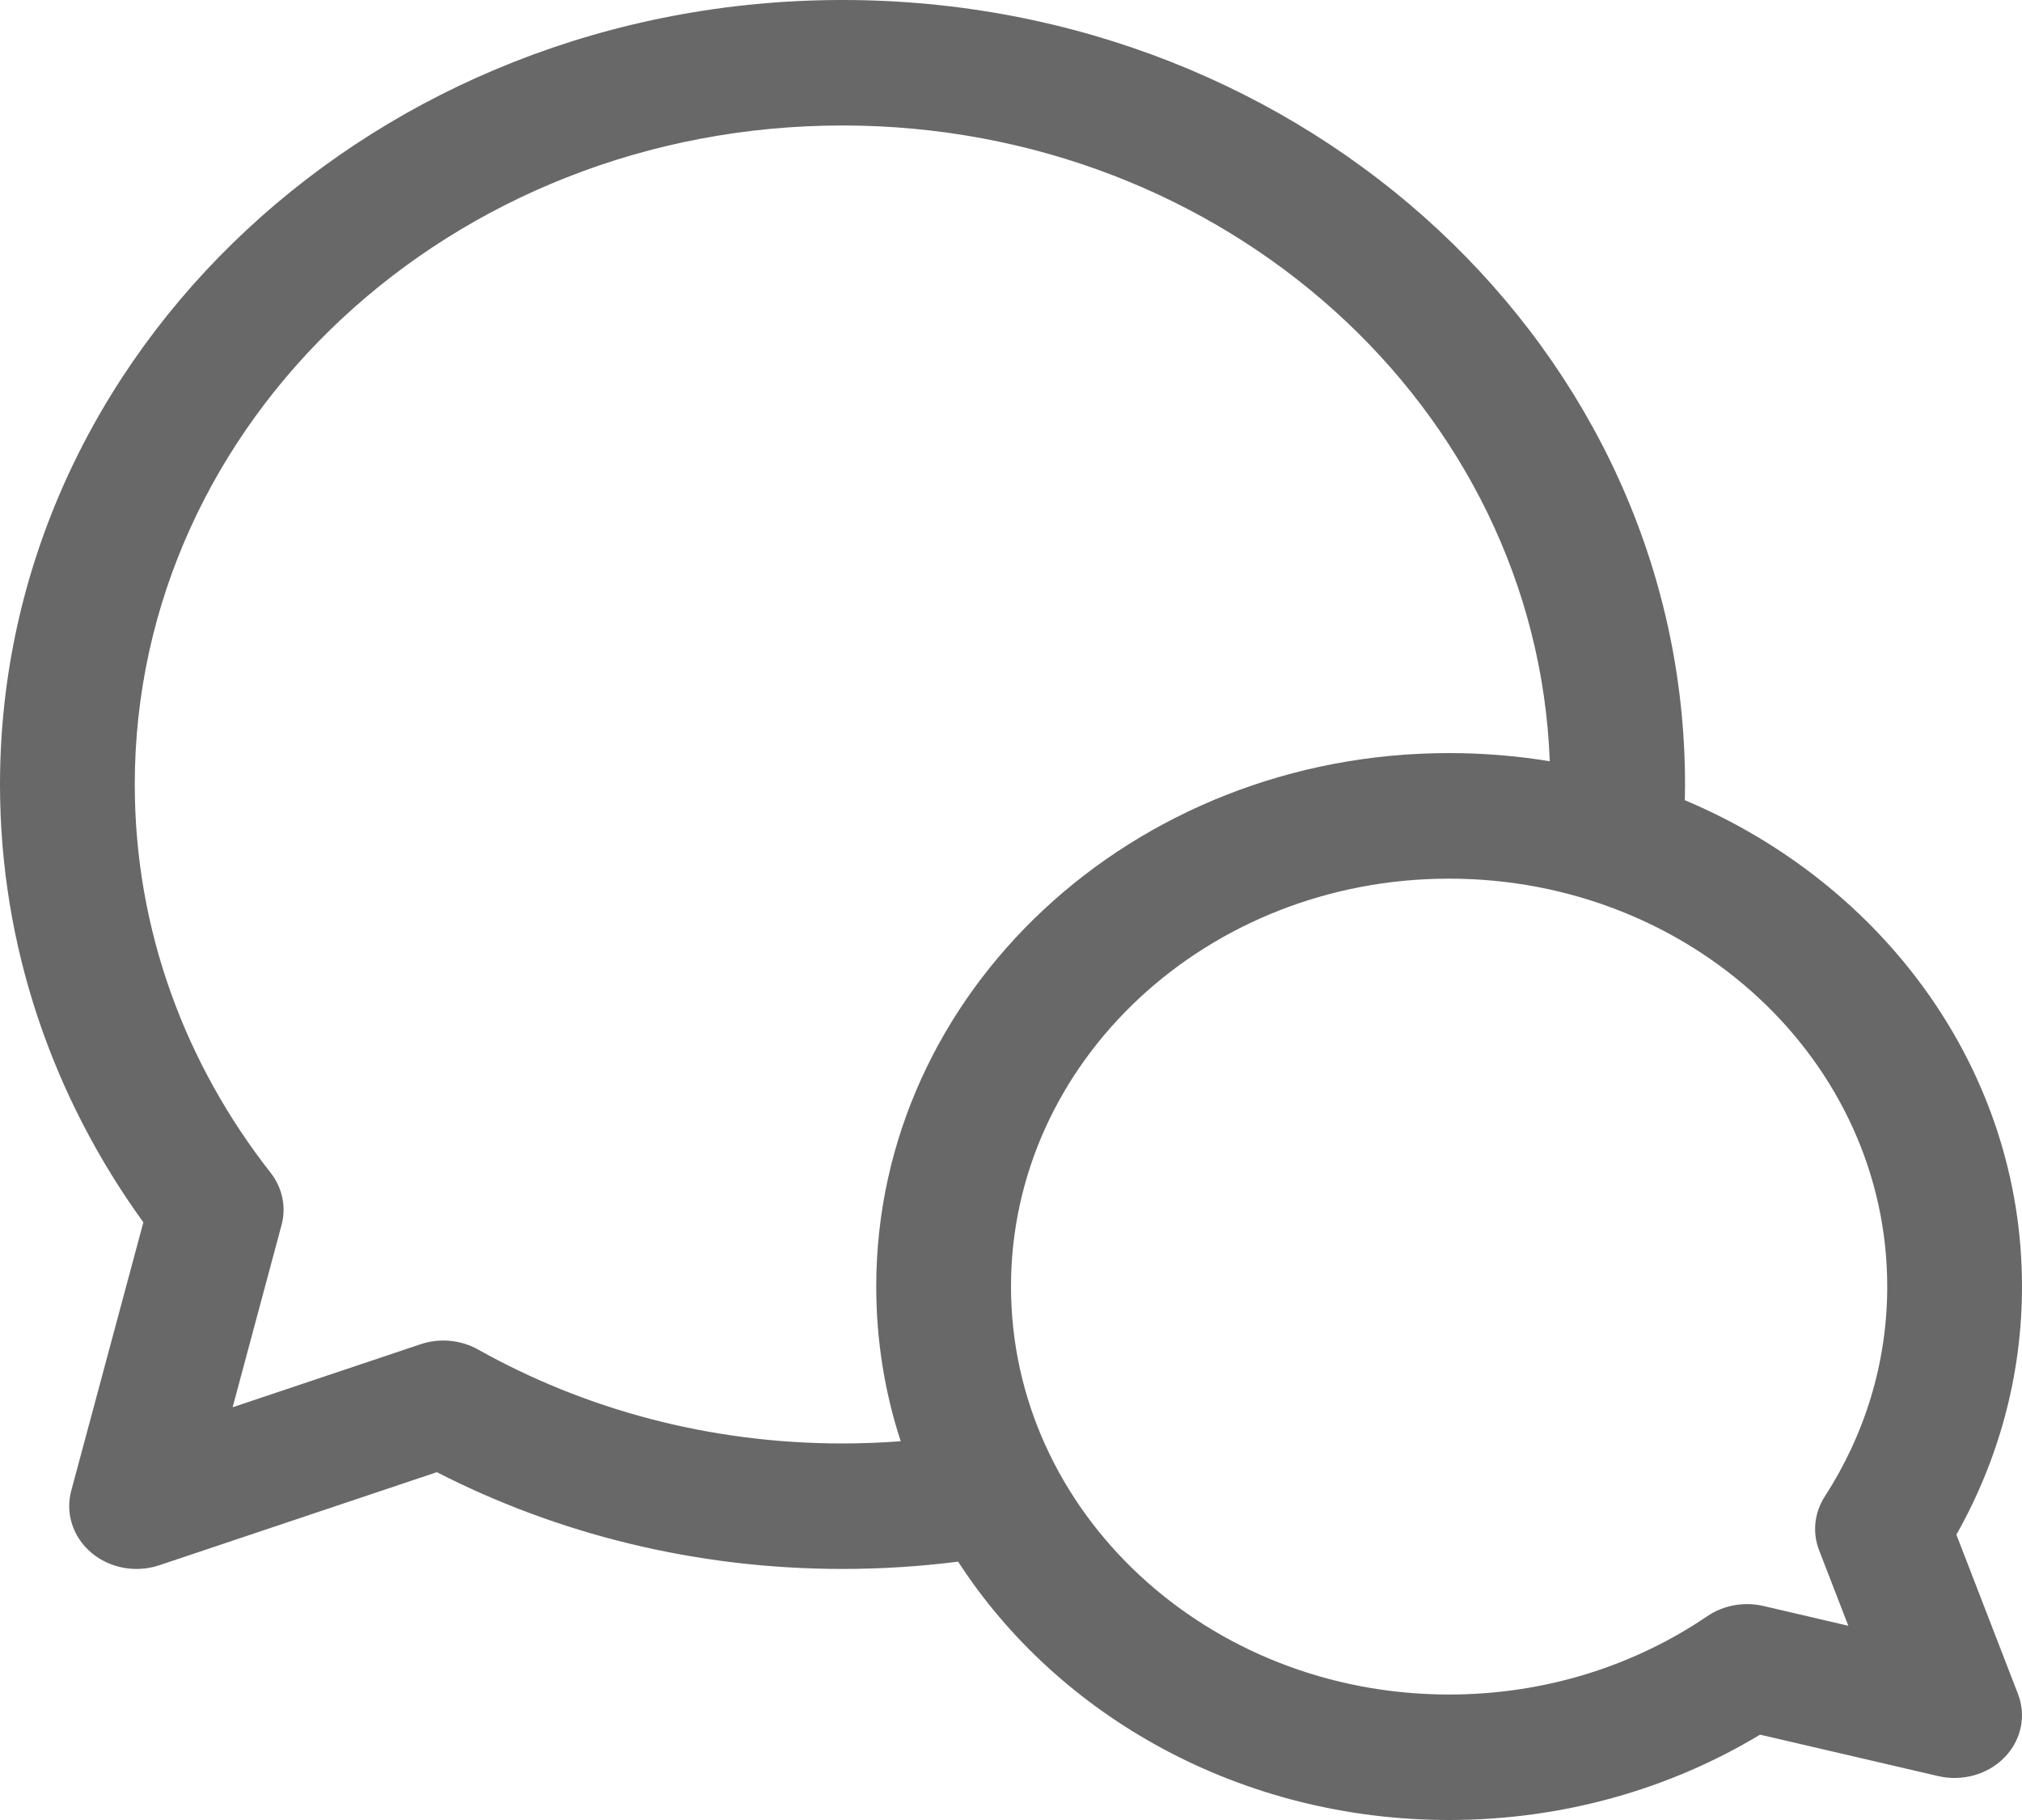 <svg width="20" height="18" viewBox="0 0 20 18" fill="none" xmlns="http://www.w3.org/2000/svg">
<path fill-rule="evenodd" clip-rule="evenodd" d="M16.665 7.914C16.666 7.862 16.667 7.811 16.667 7.759C16.667 3.474 12.936 0 8.333 0C3.731 0 0 3.474 0 7.759C0 9.361 0.523 10.852 1.418 12.089L0.704 14.746C0.645 14.968 0.722 15.203 0.904 15.357C1.087 15.511 1.346 15.558 1.577 15.48L4.321 14.56C5.511 15.17 6.88 15.517 8.333 15.517C8.721 15.517 9.103 15.492 9.477 15.445C10.469 16.976 12.273 18 14.333 18C15.466 18 16.523 17.69 17.409 17.156L19.172 17.566C19.41 17.621 19.663 17.55 19.828 17.38C19.993 17.21 20.044 16.969 19.96 16.753L19.351 15.178C19.765 14.445 20 13.609 20 12.724C20 10.584 18.632 8.742 16.665 7.914ZM8.333 1.241C4.467 1.241 1.333 4.159 1.333 7.759C1.333 9.195 1.832 10.522 2.677 11.599C2.793 11.747 2.833 11.937 2.785 12.115L2.301 13.918L4.159 13.295C4.348 13.231 4.557 13.251 4.729 13.347C5.781 13.937 7.014 14.276 8.333 14.276C8.527 14.276 8.719 14.268 8.909 14.254C8.751 13.77 8.667 13.256 8.667 12.724C8.667 9.81 11.204 7.448 14.333 7.448C14.673 7.448 15.006 7.476 15.329 7.529C15.199 4.036 12.117 1.241 8.333 1.241ZM14.333 16.759C11.94 16.759 10 14.952 10 12.724C10 10.496 11.94 8.69 14.333 8.69C16.727 8.69 18.667 10.496 18.667 12.724C18.667 13.485 18.441 14.195 18.049 14.801C17.946 14.961 17.925 15.156 17.993 15.332L18.282 16.079L17.441 15.883C17.249 15.839 17.046 15.876 16.886 15.985C16.17 16.471 15.289 16.759 14.333 16.759Z" fill="#686868"/>
</svg>
